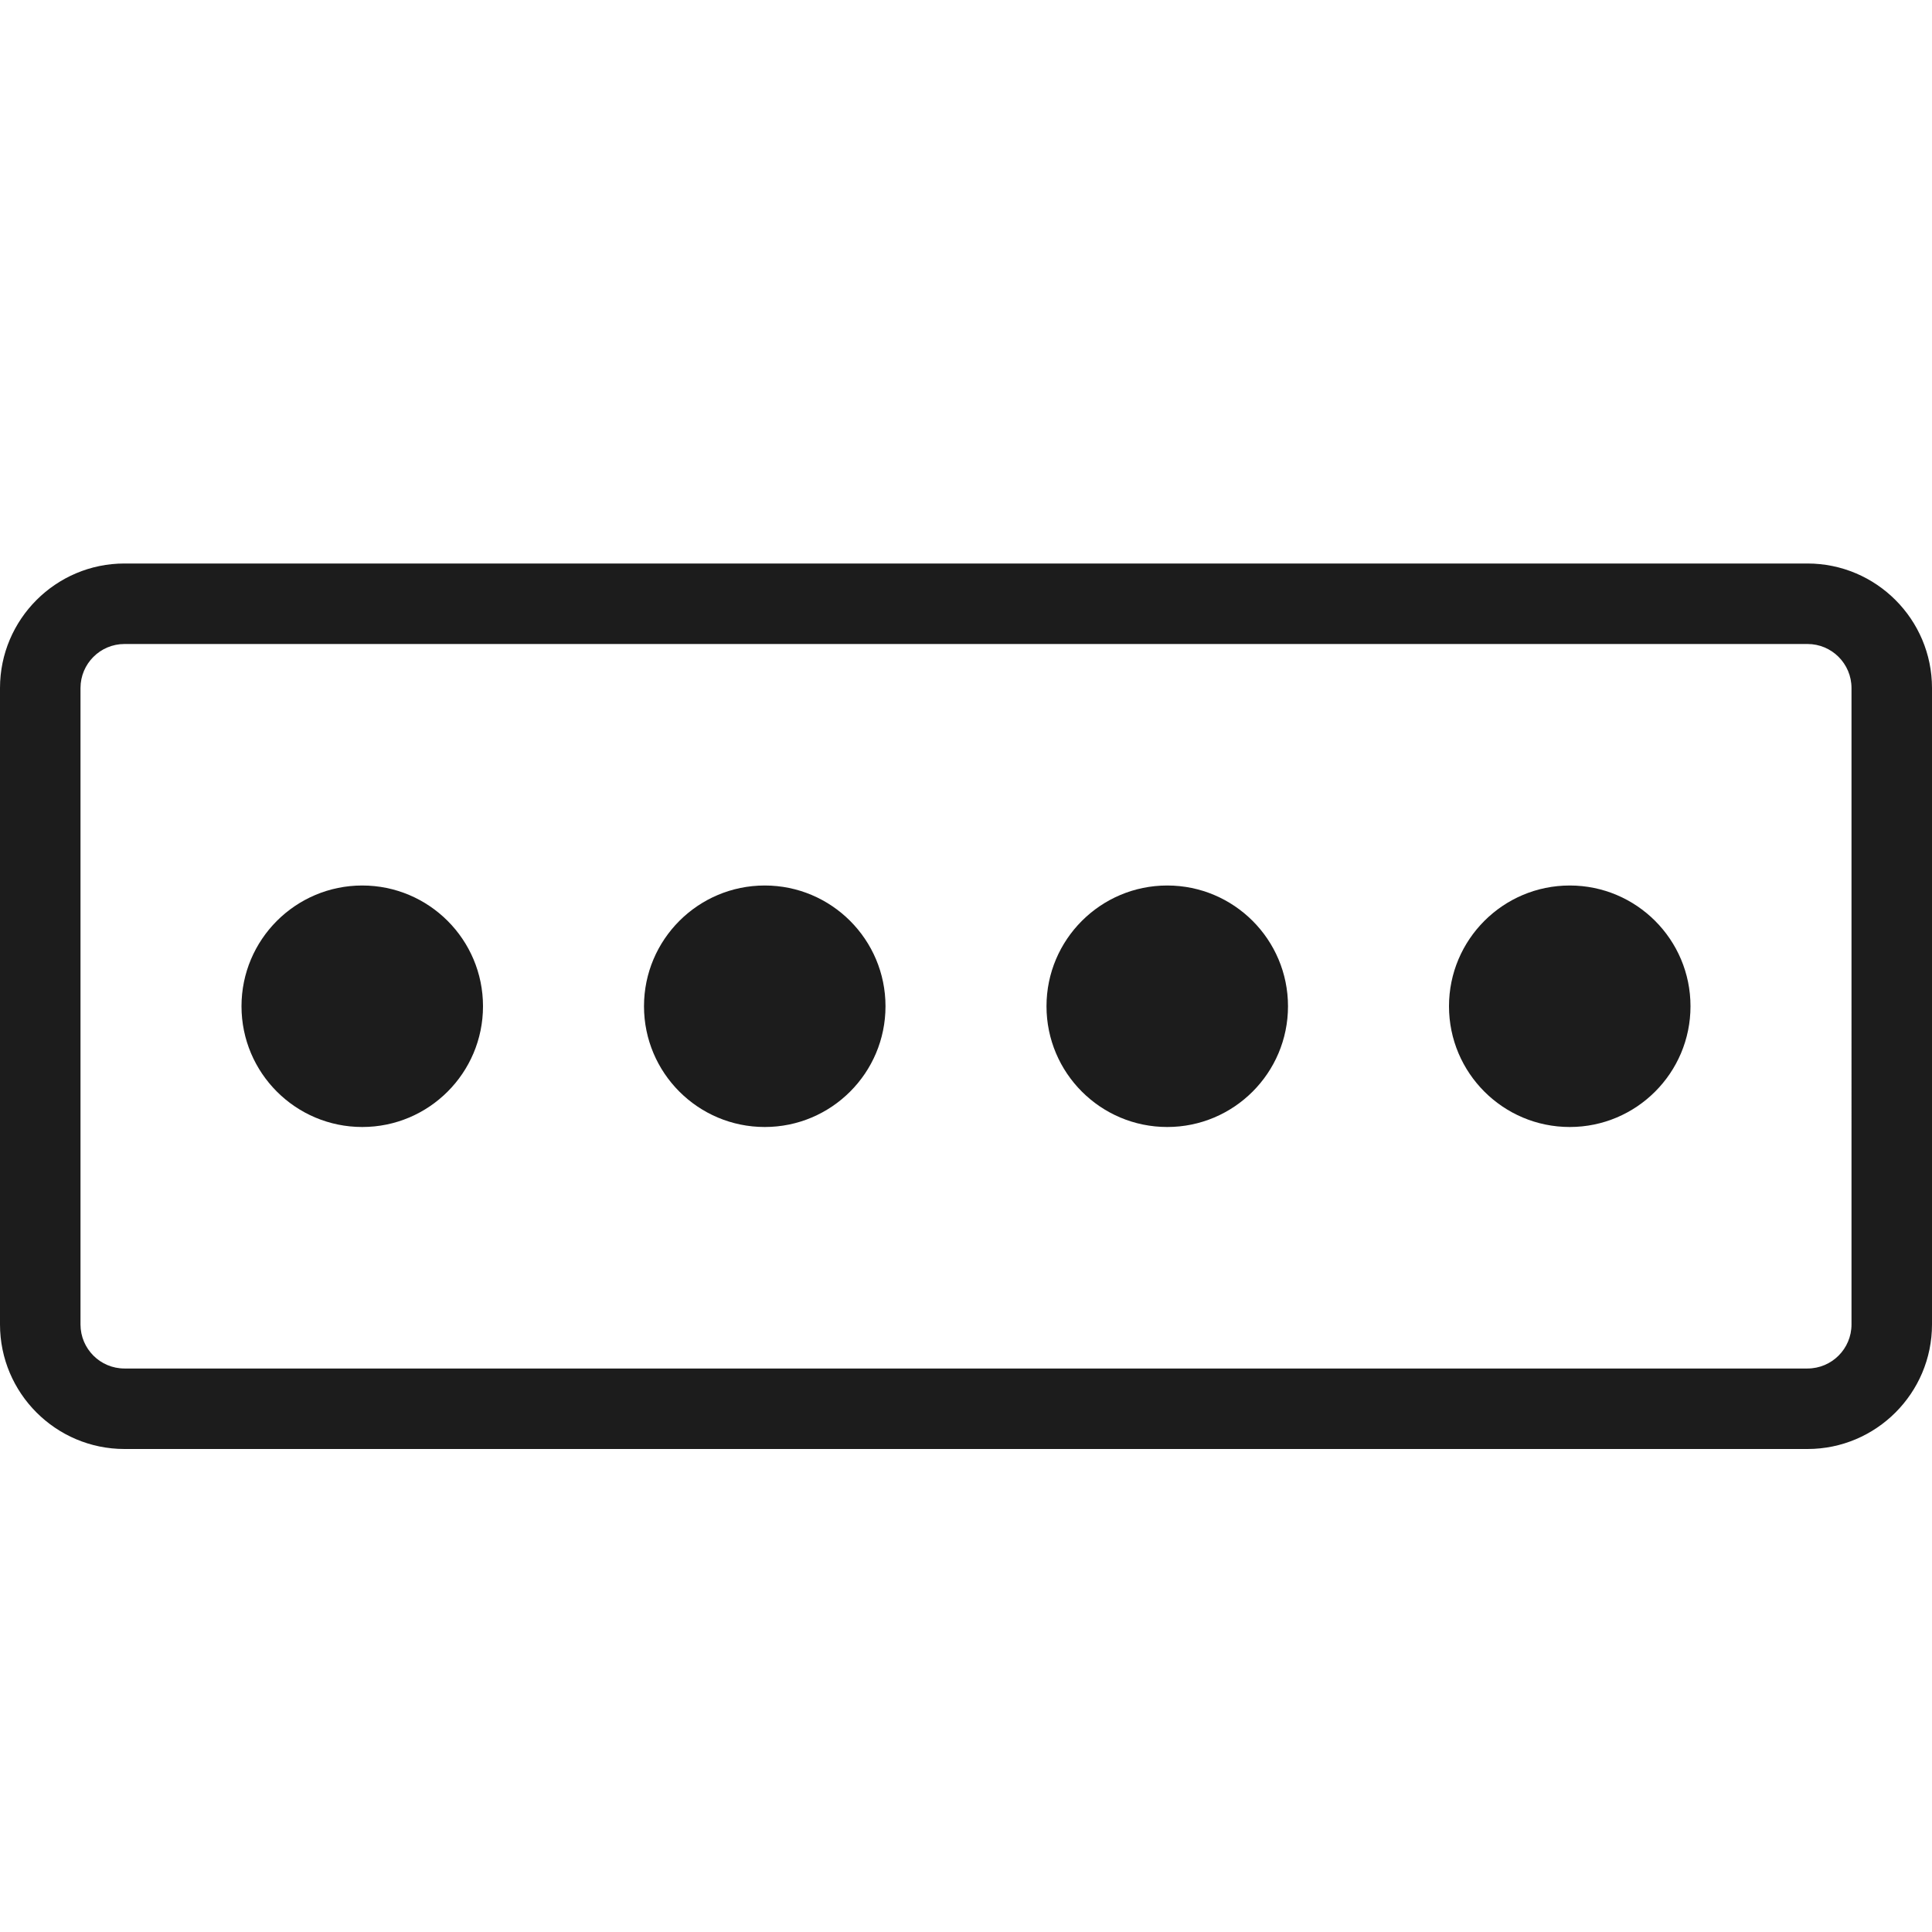 <svg xmlns="http://www.w3.org/2000/svg" width="24" height="24" viewBox="0 0 24 24"><path fill="#1c1c1c"  d="M6 12.5c0 .828-.672 1.5-1.5 1.5S3 13.328 3 12.5 3.672 11 4.5 11s1.5.672 1.5 1.5zm5 0c0 .828-.672 1.5-1.5 1.5S8 13.328 8 12.5 8.672 11 9.5 11s1.5.672 1.5 1.5zm5 0c0 .828-.672 1.5-1.5 1.5s-1.5-.672-1.5-1.5.672-1.5 1.5-1.5 1.5.672 1.5 1.5zm5 0c0 .828-.672 1.5-1.5 1.5s-1.5-.672-1.5-1.5.672-1.5 1.5-1.5 1.5.672 1.5 1.5zm1.454 5.5H1.546C.694 18 0 17.306 0 16.453V8.547C0 7.694.694 7 1.546 7h20.907C23.306 7 24 7.694 24 8.547v7.906c0 .853-.694 1.547-1.546 1.547zM1.546 8C1.245 8 1 8.245 1 8.547v7.906c0 .302.245.547.546.547h20.907c.302 0 .547-.245.547-.547V8.547c0-.302-.245-.547-.546-.547H1.546z"/></svg>